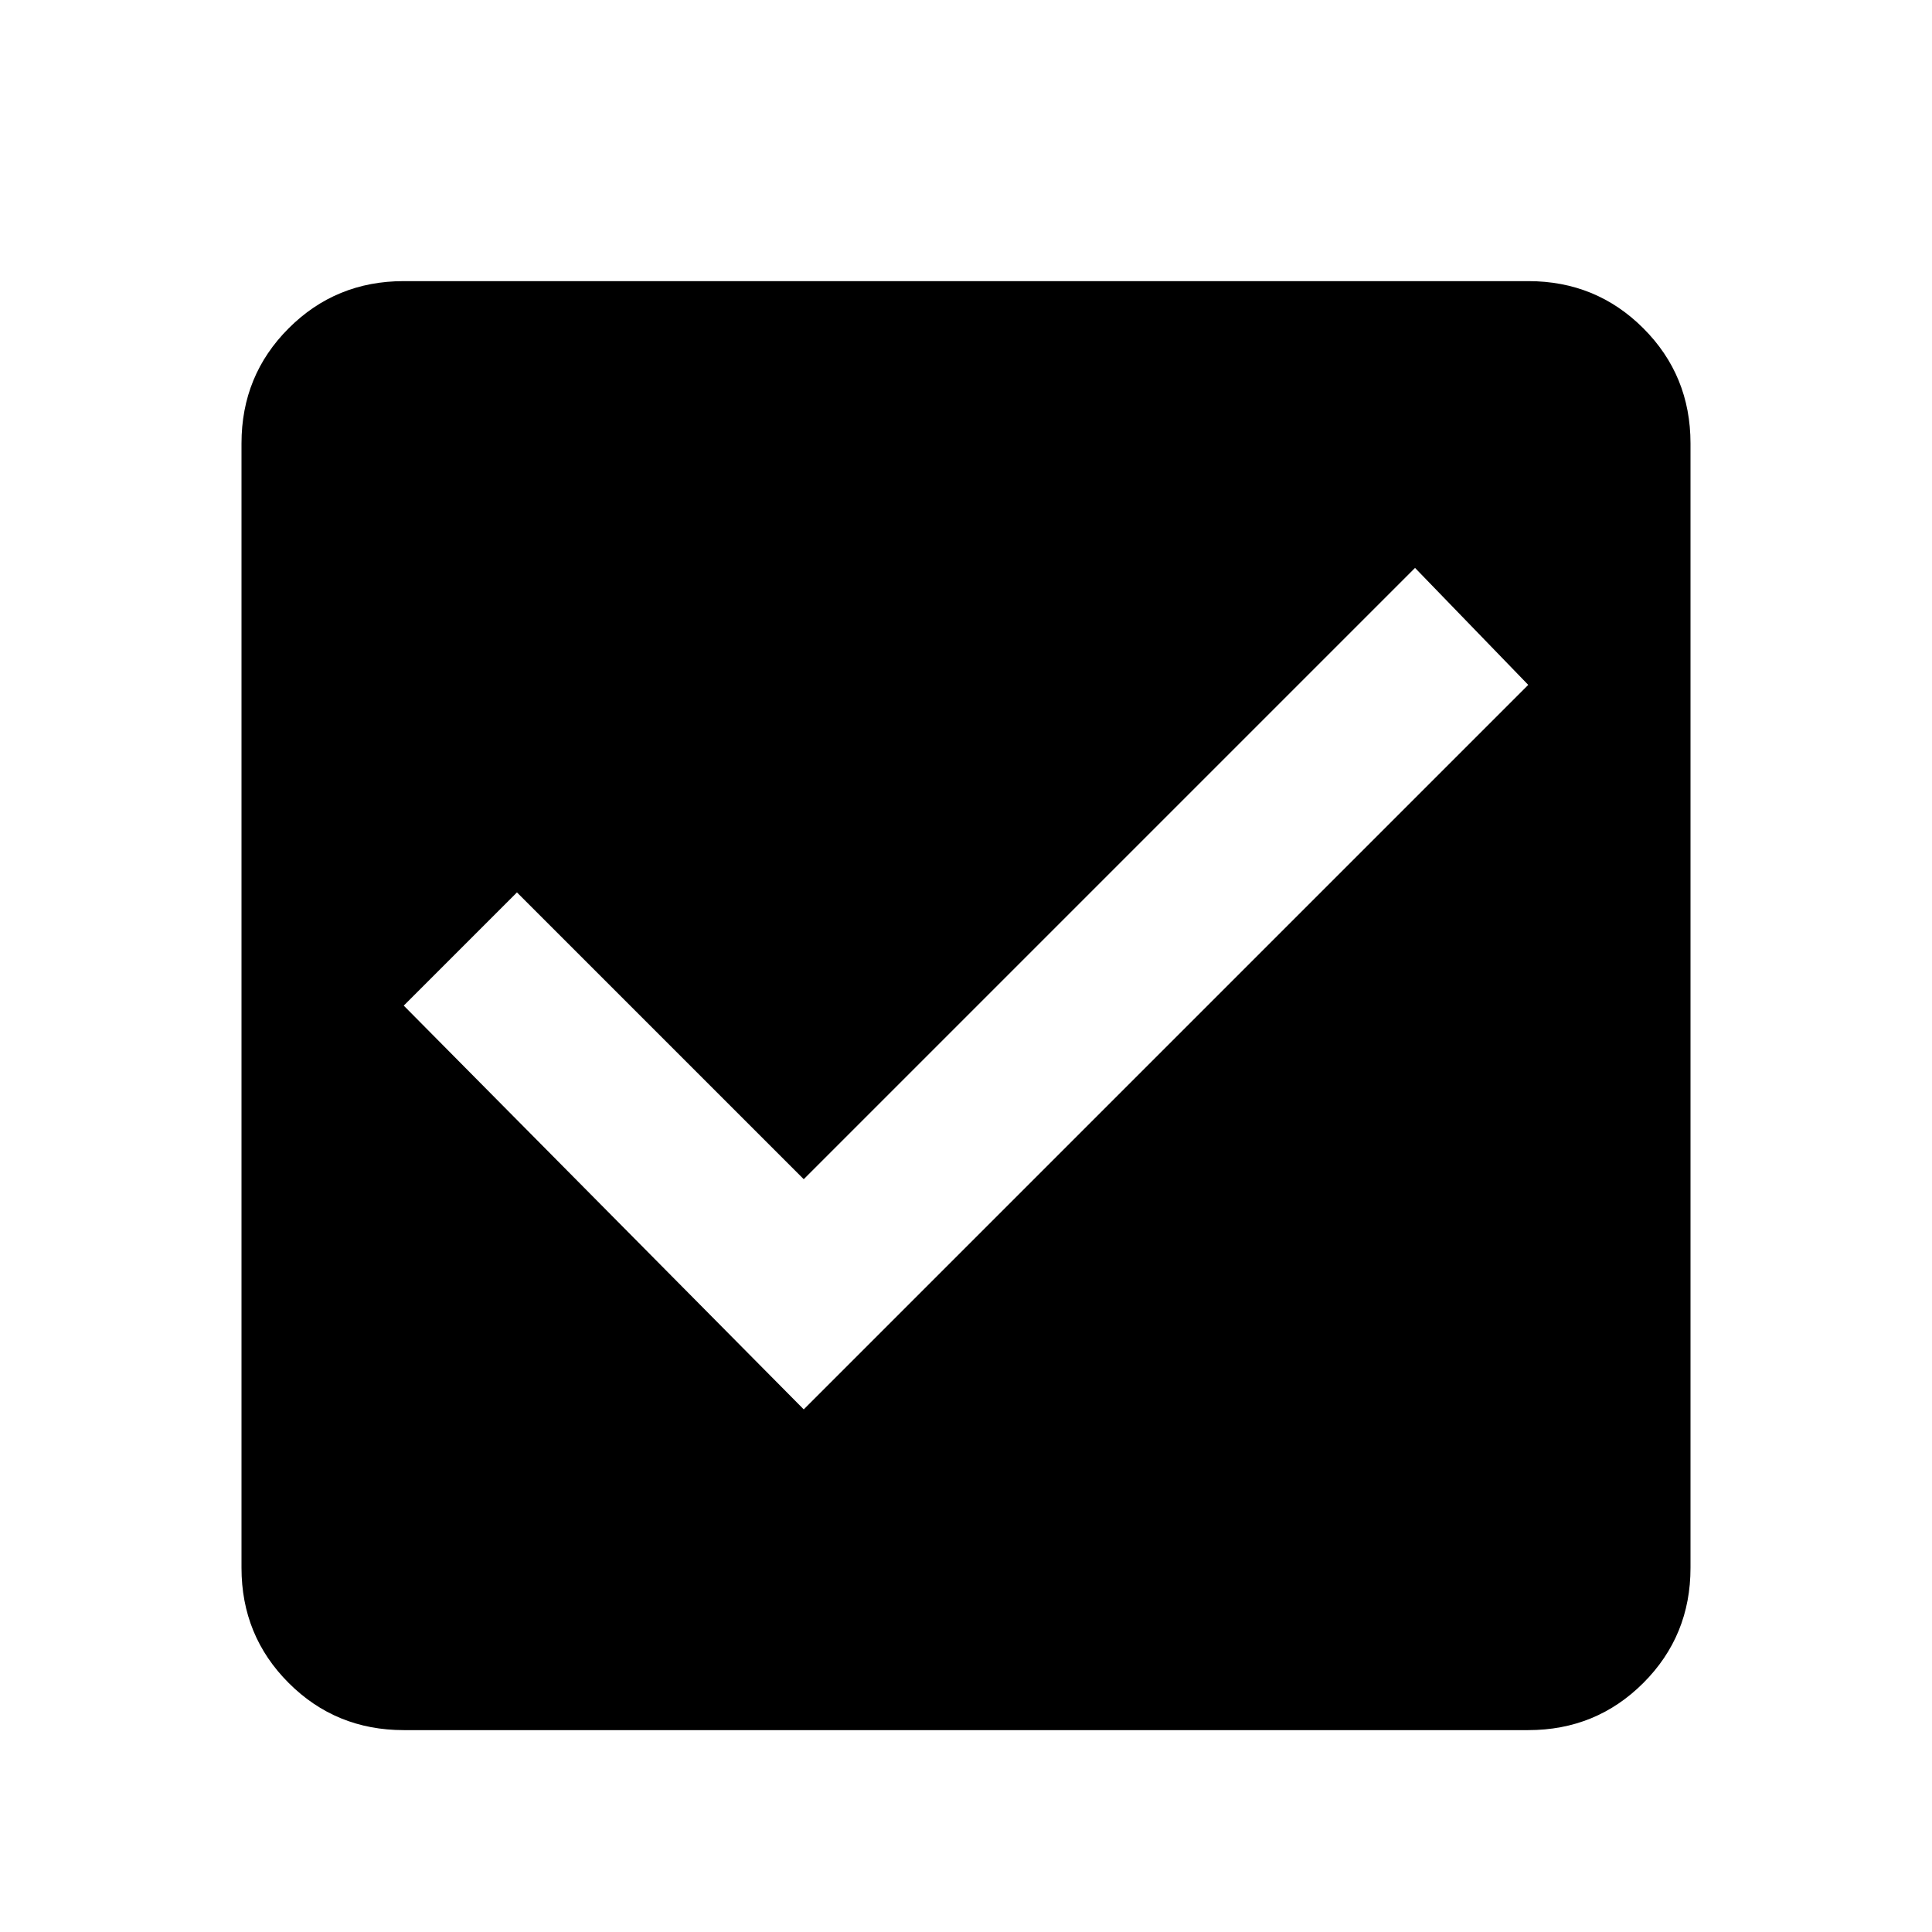 <svg xmlns="http://www.w3.org/2000/svg" viewBox="0 0 1024 1024"><path d="M426 747l384-384-60-62-324 324-152-152-60 60 212 214m384-598q36 0 61 25t25 61v596q0 36-25 61t-61 25H214q-36 0-61-25t-25-61V235q0-36 25-61t61-25h596z"/></svg>